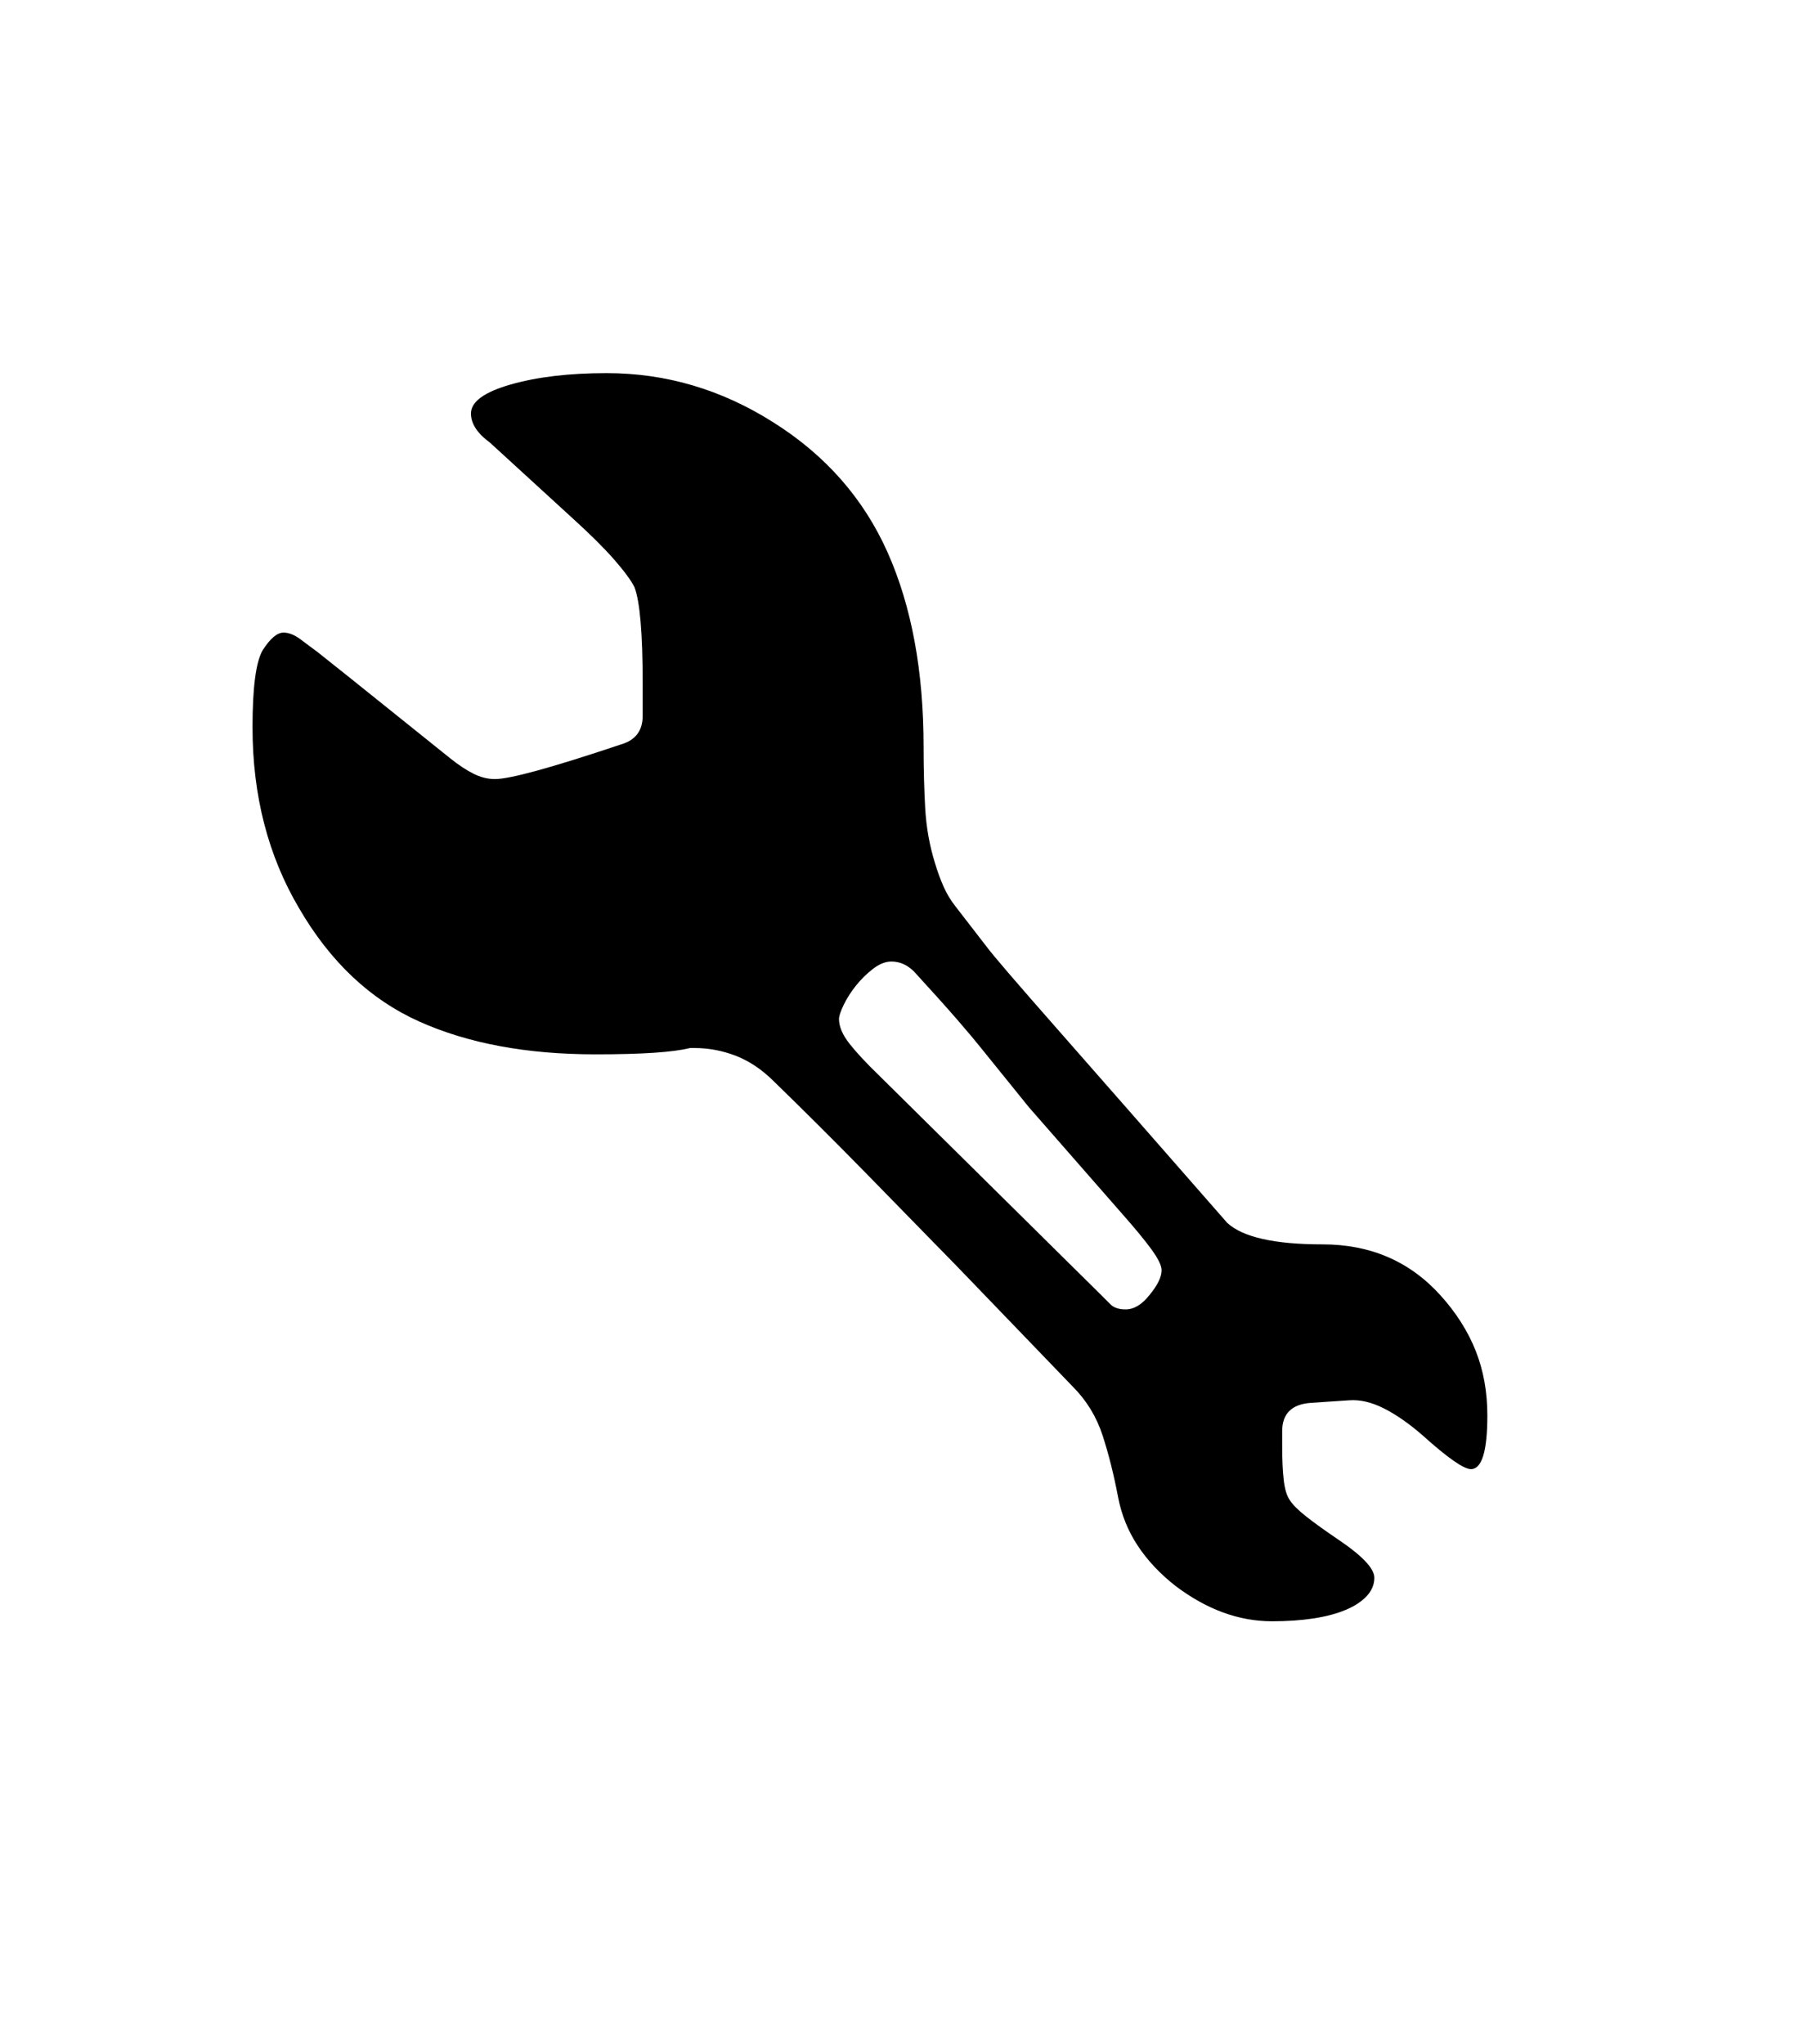 <svg xmlns="http://www.w3.org/2000/svg" xmlns:xlink="http://www.w3.org/1999/xlink" viewBox="0 0 357 404.75" version="1.1">
<defs>
<g>
<symbol overflow="visible" id="glyph0-0">
<path style="stroke:none;" d="M 102.125 -198.625 L 102.125 15.875 L 210.375 15.875 L 210.375 -198.625 Z M 84.375 33.625 L 84.375 -216.375 L 228.125 -216.375 L 228.125 33.625 Z M 84.375 33.625 "/>
</symbol>
<symbol overflow="visible" id="glyph0-1">
<path style="stroke:none;" d="M 206.875 -31.75 C 208.539 -31.75 210.125 -32.707 211.625 -34.625 C 213.207 -36.539 214 -38.164 214 -39.5 C 214 -40.414 213.332 -41.789 212 -43.625 C 210.664 -45.457 208.707 -47.832 206.125 -50.75 L 187.75 -71.75 L 178.25 -83.5 C 177.332 -84.664 175.812 -86.477 173.688 -88.938 C 171.562 -91.395 168.664 -94.625 165 -98.625 C 163.664 -99.957 162.164 -100.625 160.5 -100.625 C 159.332 -100.625 158.125 -100.145 156.875 -99.188 C 155.625 -98.227 154.5 -97.125 153.5 -95.875 C 152.5 -94.625 151.688 -93.352 151.062 -92.062 C 150.438 -90.77 150.125 -89.832 150.125 -89.25 C 150.125 -87.75 150.812 -86.125 152.188 -84.375 C 153.562 -82.625 155.5 -80.539 158 -78.125 L 201.75 -34.875 C 202.5 -34.125 203.207 -33.414 203.875 -32.75 C 204.539 -32.082 205.539 -31.75 206.875 -31.75 Z M 278.5 -10.75 C 278.5 -3.664 277.414 -0.125 275.25 -0.125 C 273.832 -0.125 270.664 -2.332 265.75 -6.75 C 263.082 -9.082 260.52 -10.875 258.062 -12.125 C 255.602 -13.375 253.289 -13.914 251.125 -13.75 L 243.625 -13.25 C 239.789 -13 237.875 -11.125 237.875 -7.625 L 237.875 -4.75 C 237.875 -2 237.977 0.27 238.188 2.062 C 238.395 3.852 238.789 5.164 239.375 6 C 239.957 6.914 241.039 8 242.625 9.25 C 244.207 10.5 246.289 12 248.875 13.75 C 253.707 17 256.125 19.539 256.125 21.375 C 256.125 22.707 255.625 23.914 254.625 25 C 253.625 26.082 252.227 27 250.438 27.75 C 248.645 28.5 246.52 29.062 244.062 29.438 C 241.602 29.812 238.875 30 235.875 30 C 229.289 30 222.914 27.664 216.75 23 C 213.664 20.582 211.164 17.914 209.25 15 C 207.332 12.082 206.039 8.875 205.375 5.375 C 204.539 0.957 203.52 -3.102 202.312 -6.812 C 201.102 -10.52 199.125 -13.75 196.375 -16.5 L 173.75 -40 C 167.5 -46.414 161.352 -52.707 155.312 -58.875 C 149.27 -65.039 143.25 -71.039 137.25 -76.875 C 134.914 -79.207 132.414 -80.895 129.75 -81.938 C 127.082 -82.977 124.332 -83.5 121.5 -83.5 L 120.625 -83.5 C 118.957 -83.082 116.582 -82.77 113.5 -82.562 C 110.414 -82.352 106.539 -82.25 101.875 -82.25 C 88.289 -82.25 76.664 -84.414 67 -88.75 C 57.332 -93.082 49.414 -100.539 43.25 -111.125 C 37.082 -121.539 34 -133.5 34 -147 C 34 -154.832 34.664 -159.914 36 -162.25 C 37.5 -164.582 38.875 -165.75 40.125 -165.75 C 41.207 -165.75 42.352 -165.289 43.562 -164.375 C 44.77 -163.457 45.832 -162.664 46.75 -162 L 53.5 -156.625 L 73.125 -140.875 C 74.789 -139.539 76.332 -138.52 77.75 -137.812 C 79.164 -137.102 80.582 -136.75 82 -136.75 C 85 -136.75 93.332 -139.039 107 -143.625 C 109.832 -144.457 111.25 -146.332 111.25 -149.25 L 111.25 -155.75 C 111.25 -165.582 110.707 -171.914 109.625 -174.75 C 108.957 -176.082 107.625 -177.895 105.625 -180.188 C 103.625 -182.477 100.832 -185.25 97.25 -188.5 L 81 -203.375 C 78.5 -205.207 77.25 -207.125 77.25 -209.125 C 77.25 -211.457 79.875 -213.375 85.125 -214.875 C 90.375 -216.375 96.707 -217.125 104.125 -217.125 C 115.875 -217.125 126.875 -213.875 137.125 -207.375 C 147.457 -200.875 155 -192.289 159.75 -181.625 C 164.5 -170.957 166.875 -158.125 166.875 -143.125 C 166.875 -138.875 166.977 -134.852 167.188 -131.062 C 167.395 -127.27 168.039 -123.625 169.125 -120.125 C 169.625 -118.457 170.188 -116.914 170.812 -115.5 C 171.438 -114.082 172.207 -112.789 173.125 -111.625 L 179.5 -103.375 C 180.75 -101.707 185.332 -96.375 193.25 -87.375 C 201.164 -78.375 212.414 -65.539 227 -48.875 C 230.082 -46.039 236.375 -44.625 245.875 -44.625 C 255.375 -44.625 263.164 -41.25 269.25 -34.5 C 272.332 -31.082 274.645 -27.438 276.188 -23.562 C 277.727 -19.688 278.5 -15.414 278.5 -10.75 Z M 278.5 -10.75 "/>
</symbol>
</g>
</defs>
<g id="surface1">
<rect x="0" y="0" width="357" height="404.75" style="fill:rgb(100%,100%,100%);fill-opacity:1;stroke:none;"/>
<g style="fill:rgb(0%,0%,0%);fill-opacity:1;">
  <use xlink:href="#glyph0-1" x="16" y="291"/>
</g>
</g>
</svg>
